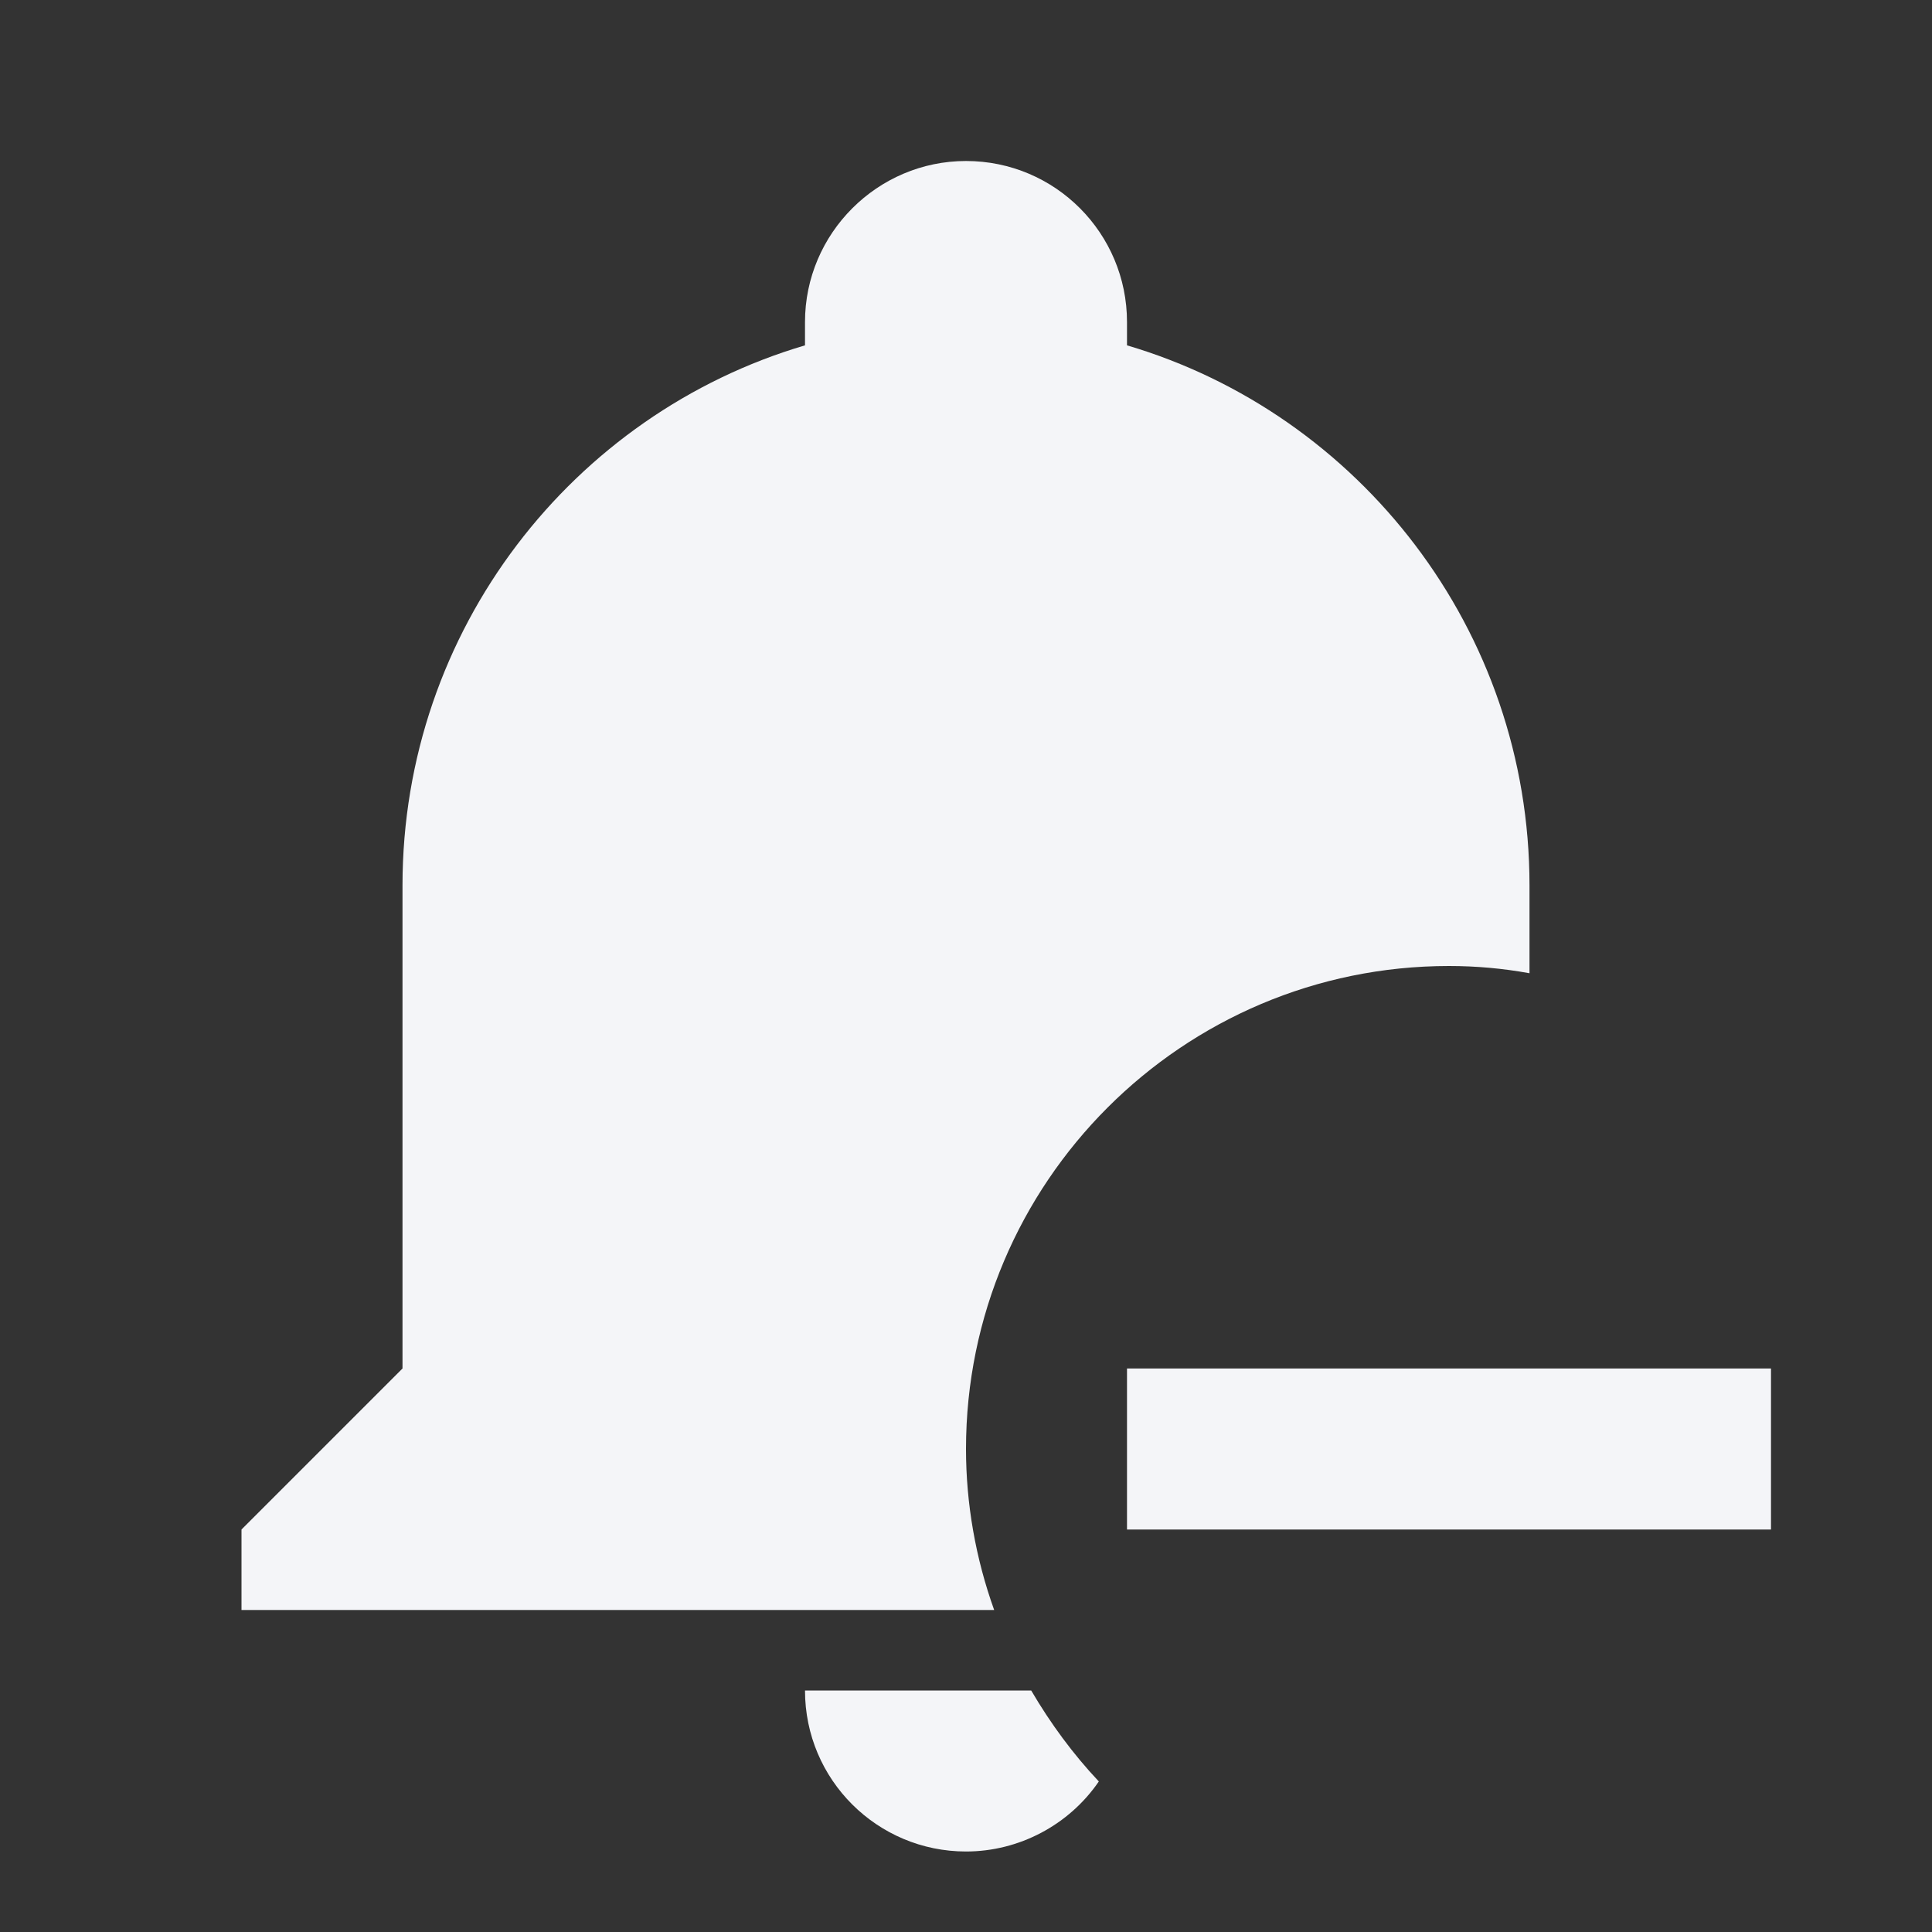 <?xml version="1.0" encoding="UTF-8"?><!DOCTYPE svg PUBLIC "-//W3C//DTD SVG 1.1//EN" "http://www.w3.org/Graphics/SVG/1.1/DTD/svg11.dtd"><svg fill="#f4f5f8" xmlns="http://www.w3.org/2000/svg" xmlns:xlink="http://www.w3.org/1999/xlink" version="1.1" id="mdi-bell-minus" width="24" height="24" viewBox="0 0 24 24"><rect x="0" y="0" width="24" height="24" fill="#333333" stroke="none"/><path d="M22 19V17H14V19H22M12 2C10.9 2 10 2.9 10 4C10 4.1 10 4.19 10 4.29C7.12 5.14 5 7.82 5 11V17L3 19V20H12.35C12.12 19.36 12 18.68 12 18C12 14.69 14.69 12 18 12C18.34 12 18.67 12.03 19 12.09V11C19 7.82 16.88 5.14 14 4.29C14 4.19 14 4.1 14 4C14 2.9 13.11 2 12 2M10 21C10 22.11 10.9 23 12 23C12.66 23 13.28 22.67 13.65 22.13C13.33 21.79 13.05 21.41 12.81 21H10Z" /></svg>